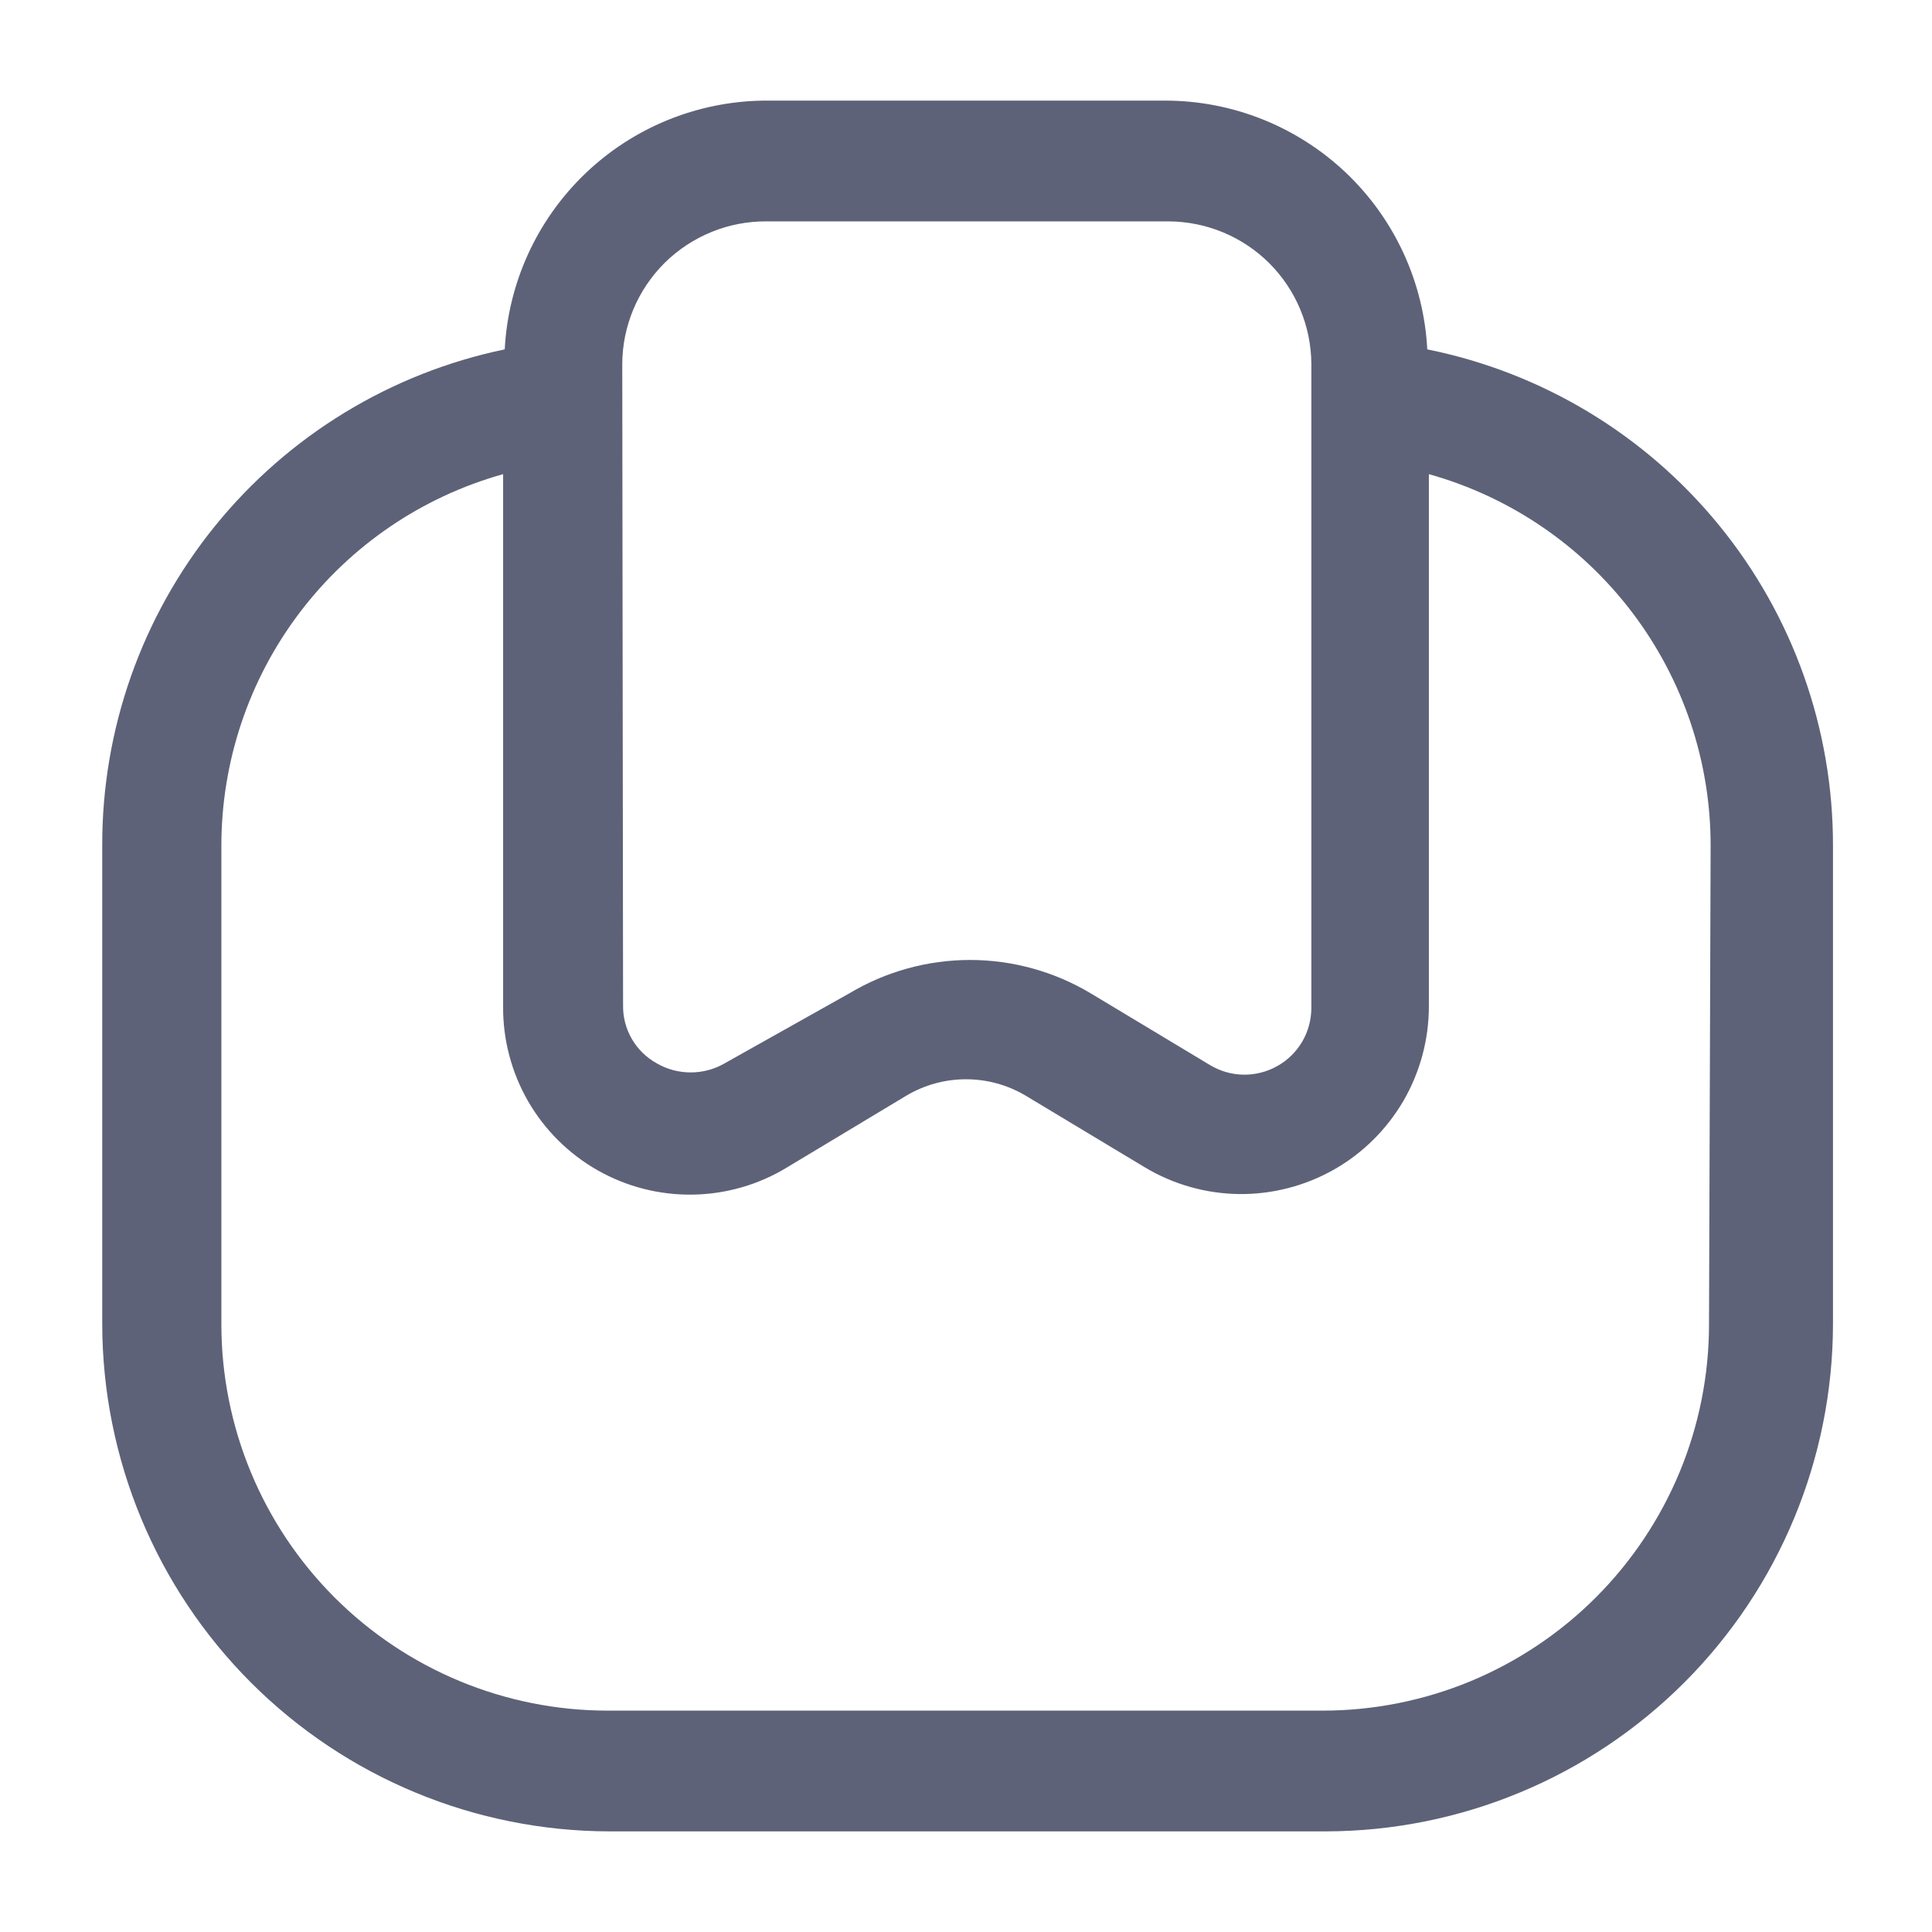 <svg width="24" height="24" viewBox="0 0 24 24" fill="none" xmlns="http://www.w3.org/2000/svg">
<path d="M17.73 4.34C17.687 3.507 17.325 2.722 16.721 2.147C16.116 1.573 15.314 1.251 14.48 1.25H9.48C8.653 1.262 7.861 1.587 7.265 2.161C6.669 2.735 6.313 3.514 6.27 4.34C4.853 4.635 3.582 5.41 2.671 6.534C1.76 7.659 1.265 9.063 1.27 10.51V16.45C1.273 18.12 1.937 19.721 3.118 20.902C4.299 22.083 5.9 22.747 7.57 22.75H16.47C18.14 22.747 19.741 22.083 20.922 20.902C22.103 19.721 22.767 18.12 22.77 16.45V10.51C22.773 9.057 22.273 7.649 21.354 6.524C20.435 5.398 19.154 4.627 17.73 4.34ZM7.73 4.52C7.731 4.286 7.779 4.055 7.869 3.84C7.96 3.624 8.092 3.429 8.258 3.264C8.425 3.1 8.622 2.97 8.838 2.882C9.055 2.793 9.286 2.749 9.52 2.75H14.52C14.989 2.753 15.437 2.94 15.769 3.271C16.1 3.603 16.287 4.051 16.29 4.52V12.52C16.29 12.667 16.251 12.812 16.177 12.939C16.102 13.066 15.996 13.171 15.867 13.243C15.739 13.315 15.594 13.352 15.447 13.35C15.3 13.348 15.156 13.306 15.03 13.23L13.55 12.34C13.097 12.069 12.578 11.925 12.05 11.925C11.522 11.925 11.003 12.069 10.55 12.34L9 13.21C8.872 13.284 8.728 13.322 8.58 13.322C8.433 13.322 8.288 13.284 8.16 13.21C8.031 13.139 7.924 13.035 7.85 12.908C7.776 12.781 7.738 12.637 7.74 12.49L7.73 4.52ZM21.23 16.45C21.23 17.08 21.106 17.704 20.865 18.287C20.623 18.869 20.27 19.398 19.824 19.844C19.378 20.29 18.849 20.643 18.267 20.885C17.685 21.126 17.06 21.25 16.43 21.25H7.55C6.277 21.25 5.056 20.744 4.156 19.844C3.256 18.944 2.75 17.723 2.75 16.45V10.51C2.749 9.463 3.09 8.445 3.722 7.611C4.354 6.776 5.242 6.172 6.25 5.89V12.5C6.246 12.914 6.354 13.321 6.56 13.68C6.767 14.038 7.066 14.335 7.426 14.539C7.786 14.743 8.195 14.847 8.609 14.84C9.022 14.833 9.427 14.716 9.78 14.5L11.26 13.61C11.484 13.477 11.74 13.407 12 13.407C12.261 13.407 12.516 13.477 12.74 13.61L14.22 14.5C14.574 14.713 14.978 14.827 15.39 14.833C15.803 14.838 16.21 14.733 16.569 14.53C16.928 14.327 17.226 14.031 17.434 13.675C17.641 13.318 17.75 12.913 17.75 12.5V5.89C18.758 6.172 19.646 6.776 20.278 7.611C20.91 8.445 21.252 9.463 21.25 10.51L21.23 16.45Z" fill="#5E6278"/>
</svg>
